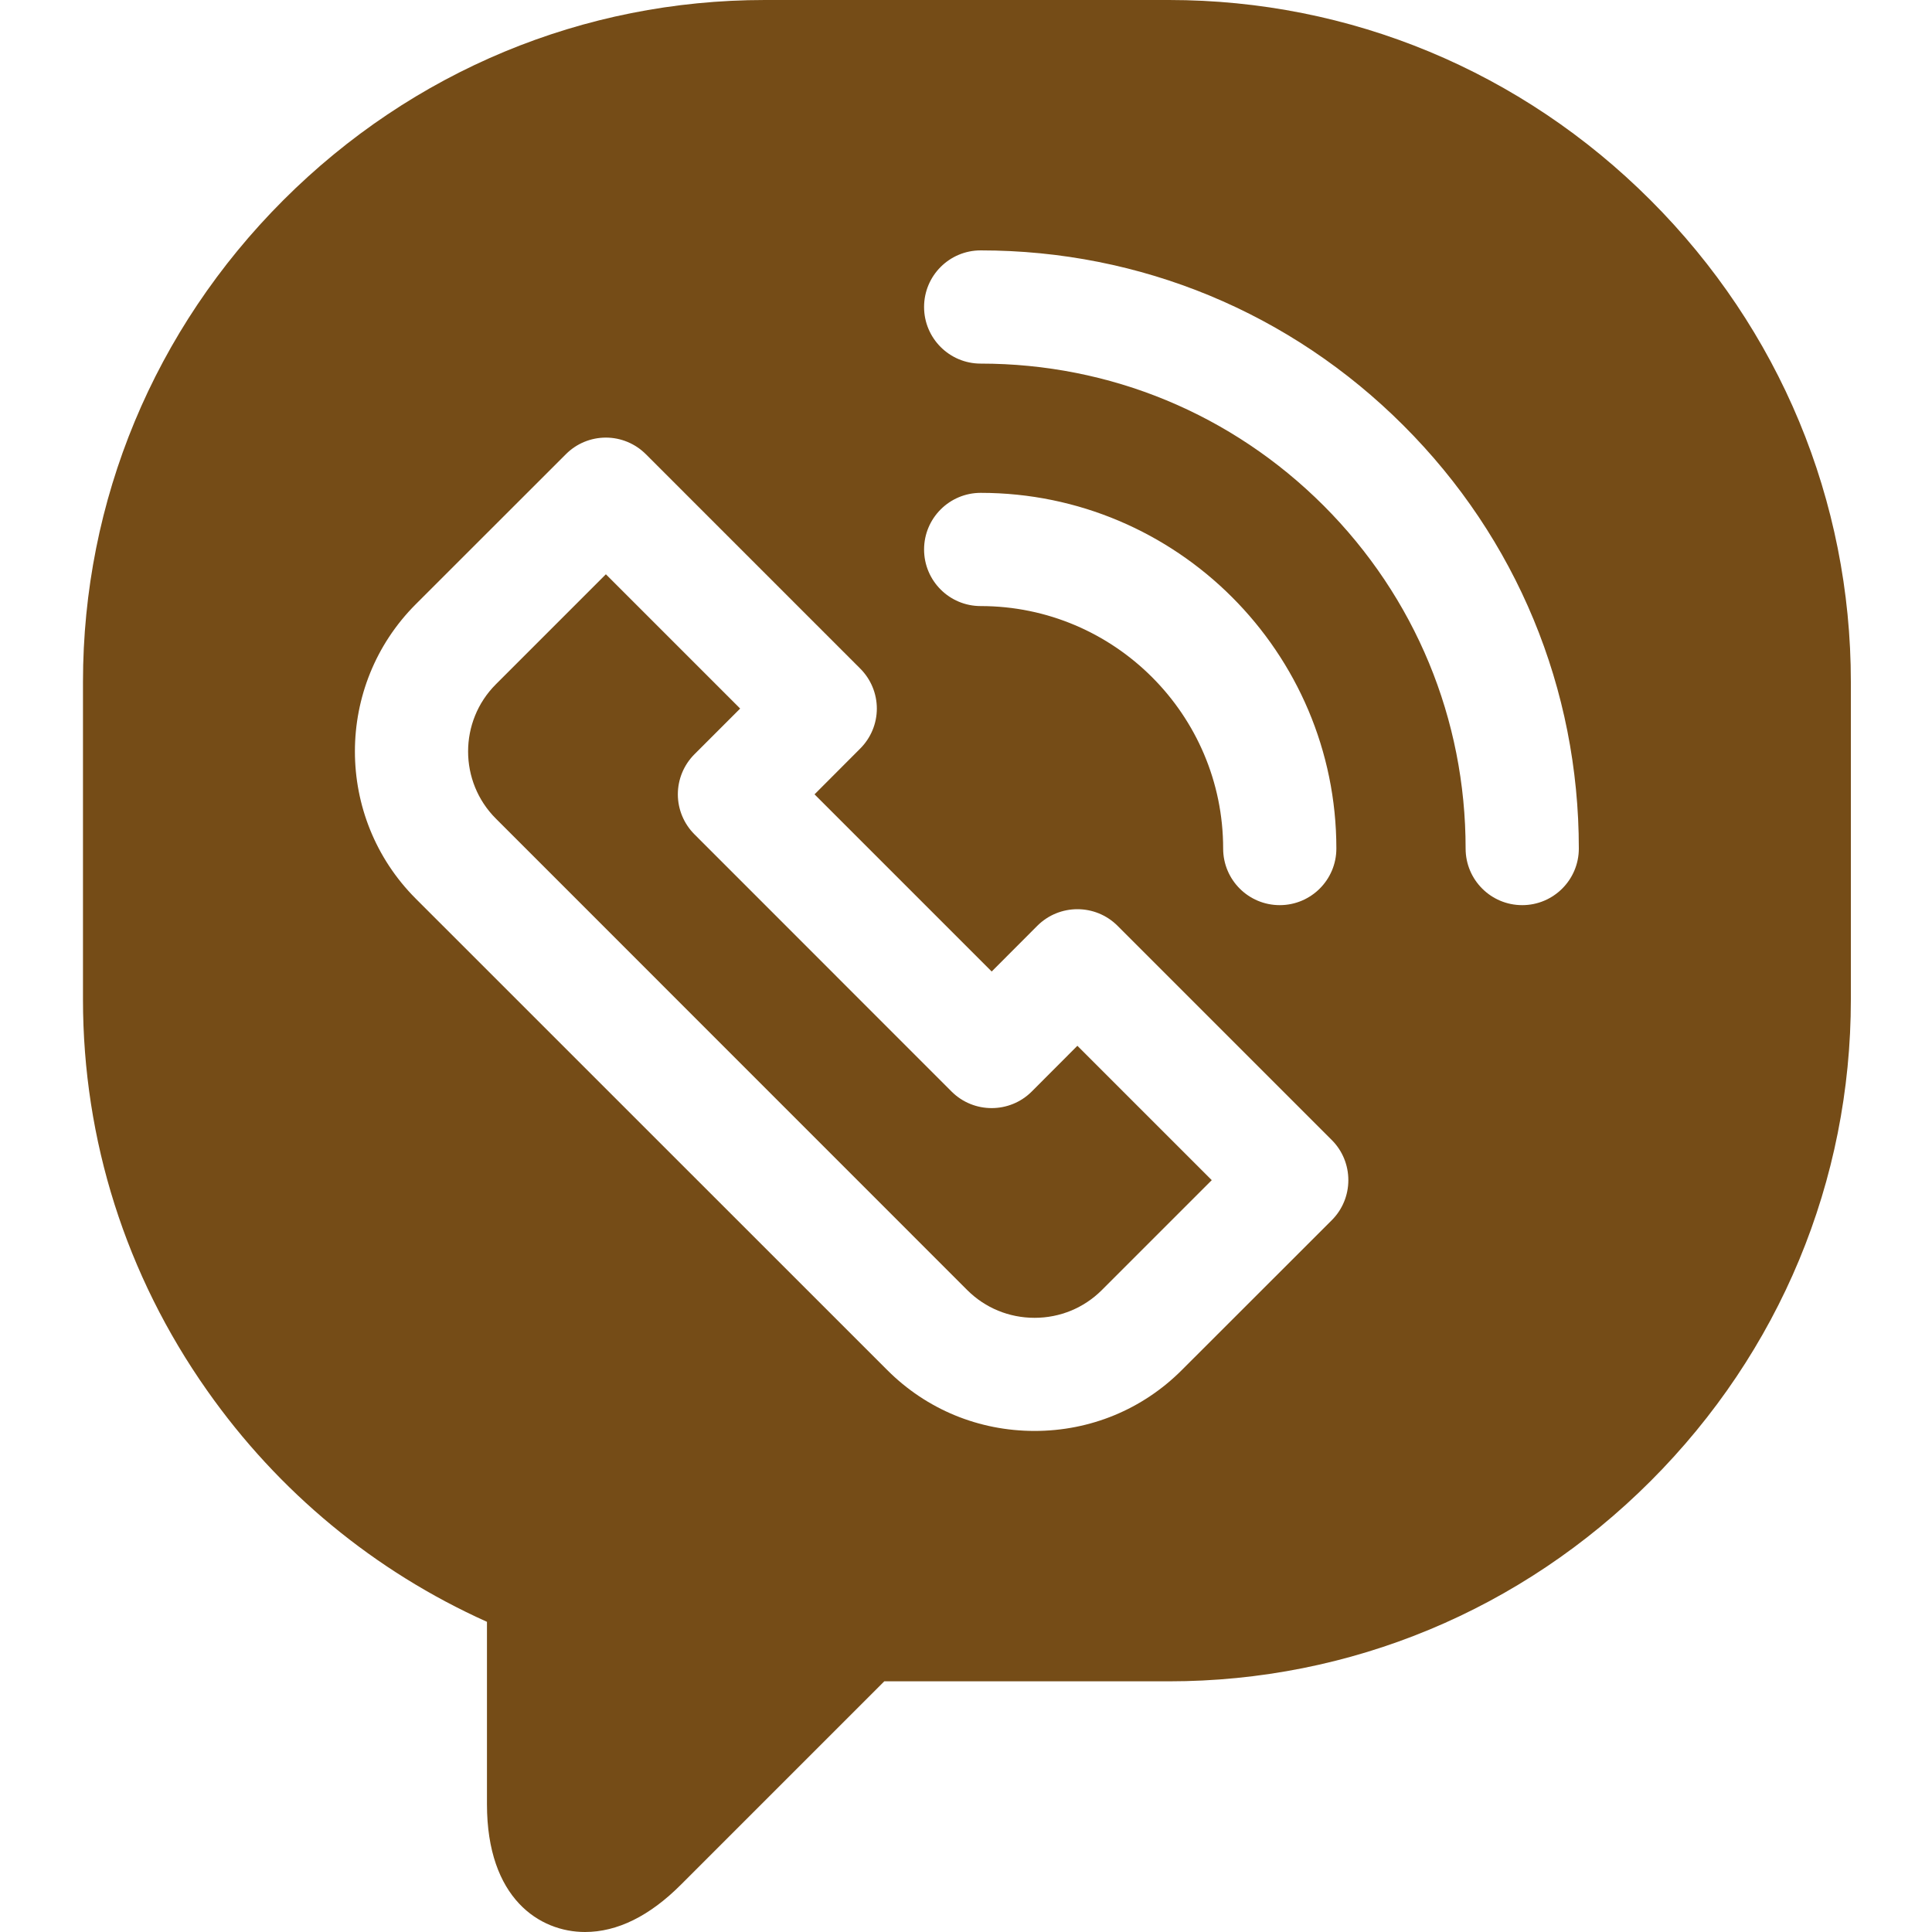 <svg id="viber" width="20" height="20" viewBox="0 0 20 20" fill="none" xmlns="http://www.w3.org/2000/svg">
<g clip-path="url(#clip0_1_4746)">
<path d="M10.68 11.3C10.451 11.528 10.08 11.528 9.851 11.3L7.189 8.637C7.079 8.527 7.017 8.378 7.017 8.223C7.017 8.067 7.079 7.918 7.189 7.808L7.662 7.335L6.272 5.945L5.133 7.084C4.75 7.467 4.75 8.091 5.133 8.474L10.014 13.356C10.199 13.54 10.446 13.642 10.71 13.642C10.973 13.642 11.22 13.54 11.405 13.356L12.544 12.217L11.153 10.826L10.68 11.3Z" fill="#754C17"/>
<path d="M19.16 7.059C19.16 5.181 18.424 3.41 17.087 2.073C15.75 0.736 13.979 0 12.101 0H7.918C6.04 0 4.269 0.736 2.932 2.073C1.596 3.41 0.859 5.181 0.859 7.059V10.347C0.859 11.801 1.303 13.2 2.143 14.393C2.883 15.446 3.879 16.267 5.041 16.789V18.677C5.041 19.654 5.587 20 6.056 20C6.39 20 6.725 19.835 7.05 19.509L9.154 17.405H12.101C13.979 17.405 15.75 16.669 17.087 15.332C18.424 13.995 19.16 12.225 19.16 10.347L19.16 7.059ZM13.787 12.631L12.233 14.184C11.827 14.59 11.286 14.813 10.71 14.813C10.133 14.813 9.592 14.59 9.186 14.184L4.304 9.303C3.464 8.462 3.464 7.095 4.304 6.255L5.858 4.702C5.967 4.592 6.116 4.53 6.272 4.53C6.427 4.53 6.576 4.592 6.686 4.702L8.905 6.921C9.015 7.031 9.077 7.18 9.077 7.335C9.077 7.49 9.015 7.639 8.905 7.749L8.432 8.223L10.266 10.057L10.739 9.583C10.968 9.355 11.339 9.355 11.568 9.583L13.787 11.802C13.897 11.912 13.958 12.061 13.958 12.217C13.958 12.372 13.897 12.521 13.787 12.631ZM9.566 5.688C9.566 5.365 9.828 5.102 10.152 5.102C12.182 5.102 13.834 6.754 13.834 8.784C13.834 9.108 13.571 9.37 13.248 9.37C12.924 9.37 12.662 9.108 12.662 8.784C12.662 7.4 11.536 6.274 10.152 6.274C9.828 6.274 9.566 6.012 9.566 5.688ZM15.758 9.37C15.434 9.37 15.172 9.108 15.172 8.784C15.172 7.443 14.65 6.183 13.702 5.234C12.753 4.286 11.493 3.764 10.152 3.764C9.828 3.764 9.566 3.501 9.566 3.178C9.566 2.854 9.828 2.592 10.152 2.592C11.806 2.592 13.361 3.236 14.53 4.406C15.7 5.575 16.344 7.13 16.344 8.784C16.344 9.108 16.081 9.37 15.758 9.37Z" fill="#754C17"/>
</g>
<defs>
<clipPath id="clip0_1_4746">
<rect width="20" height="20" fill="white"/>
</clipPath>
</defs>
</svg>
